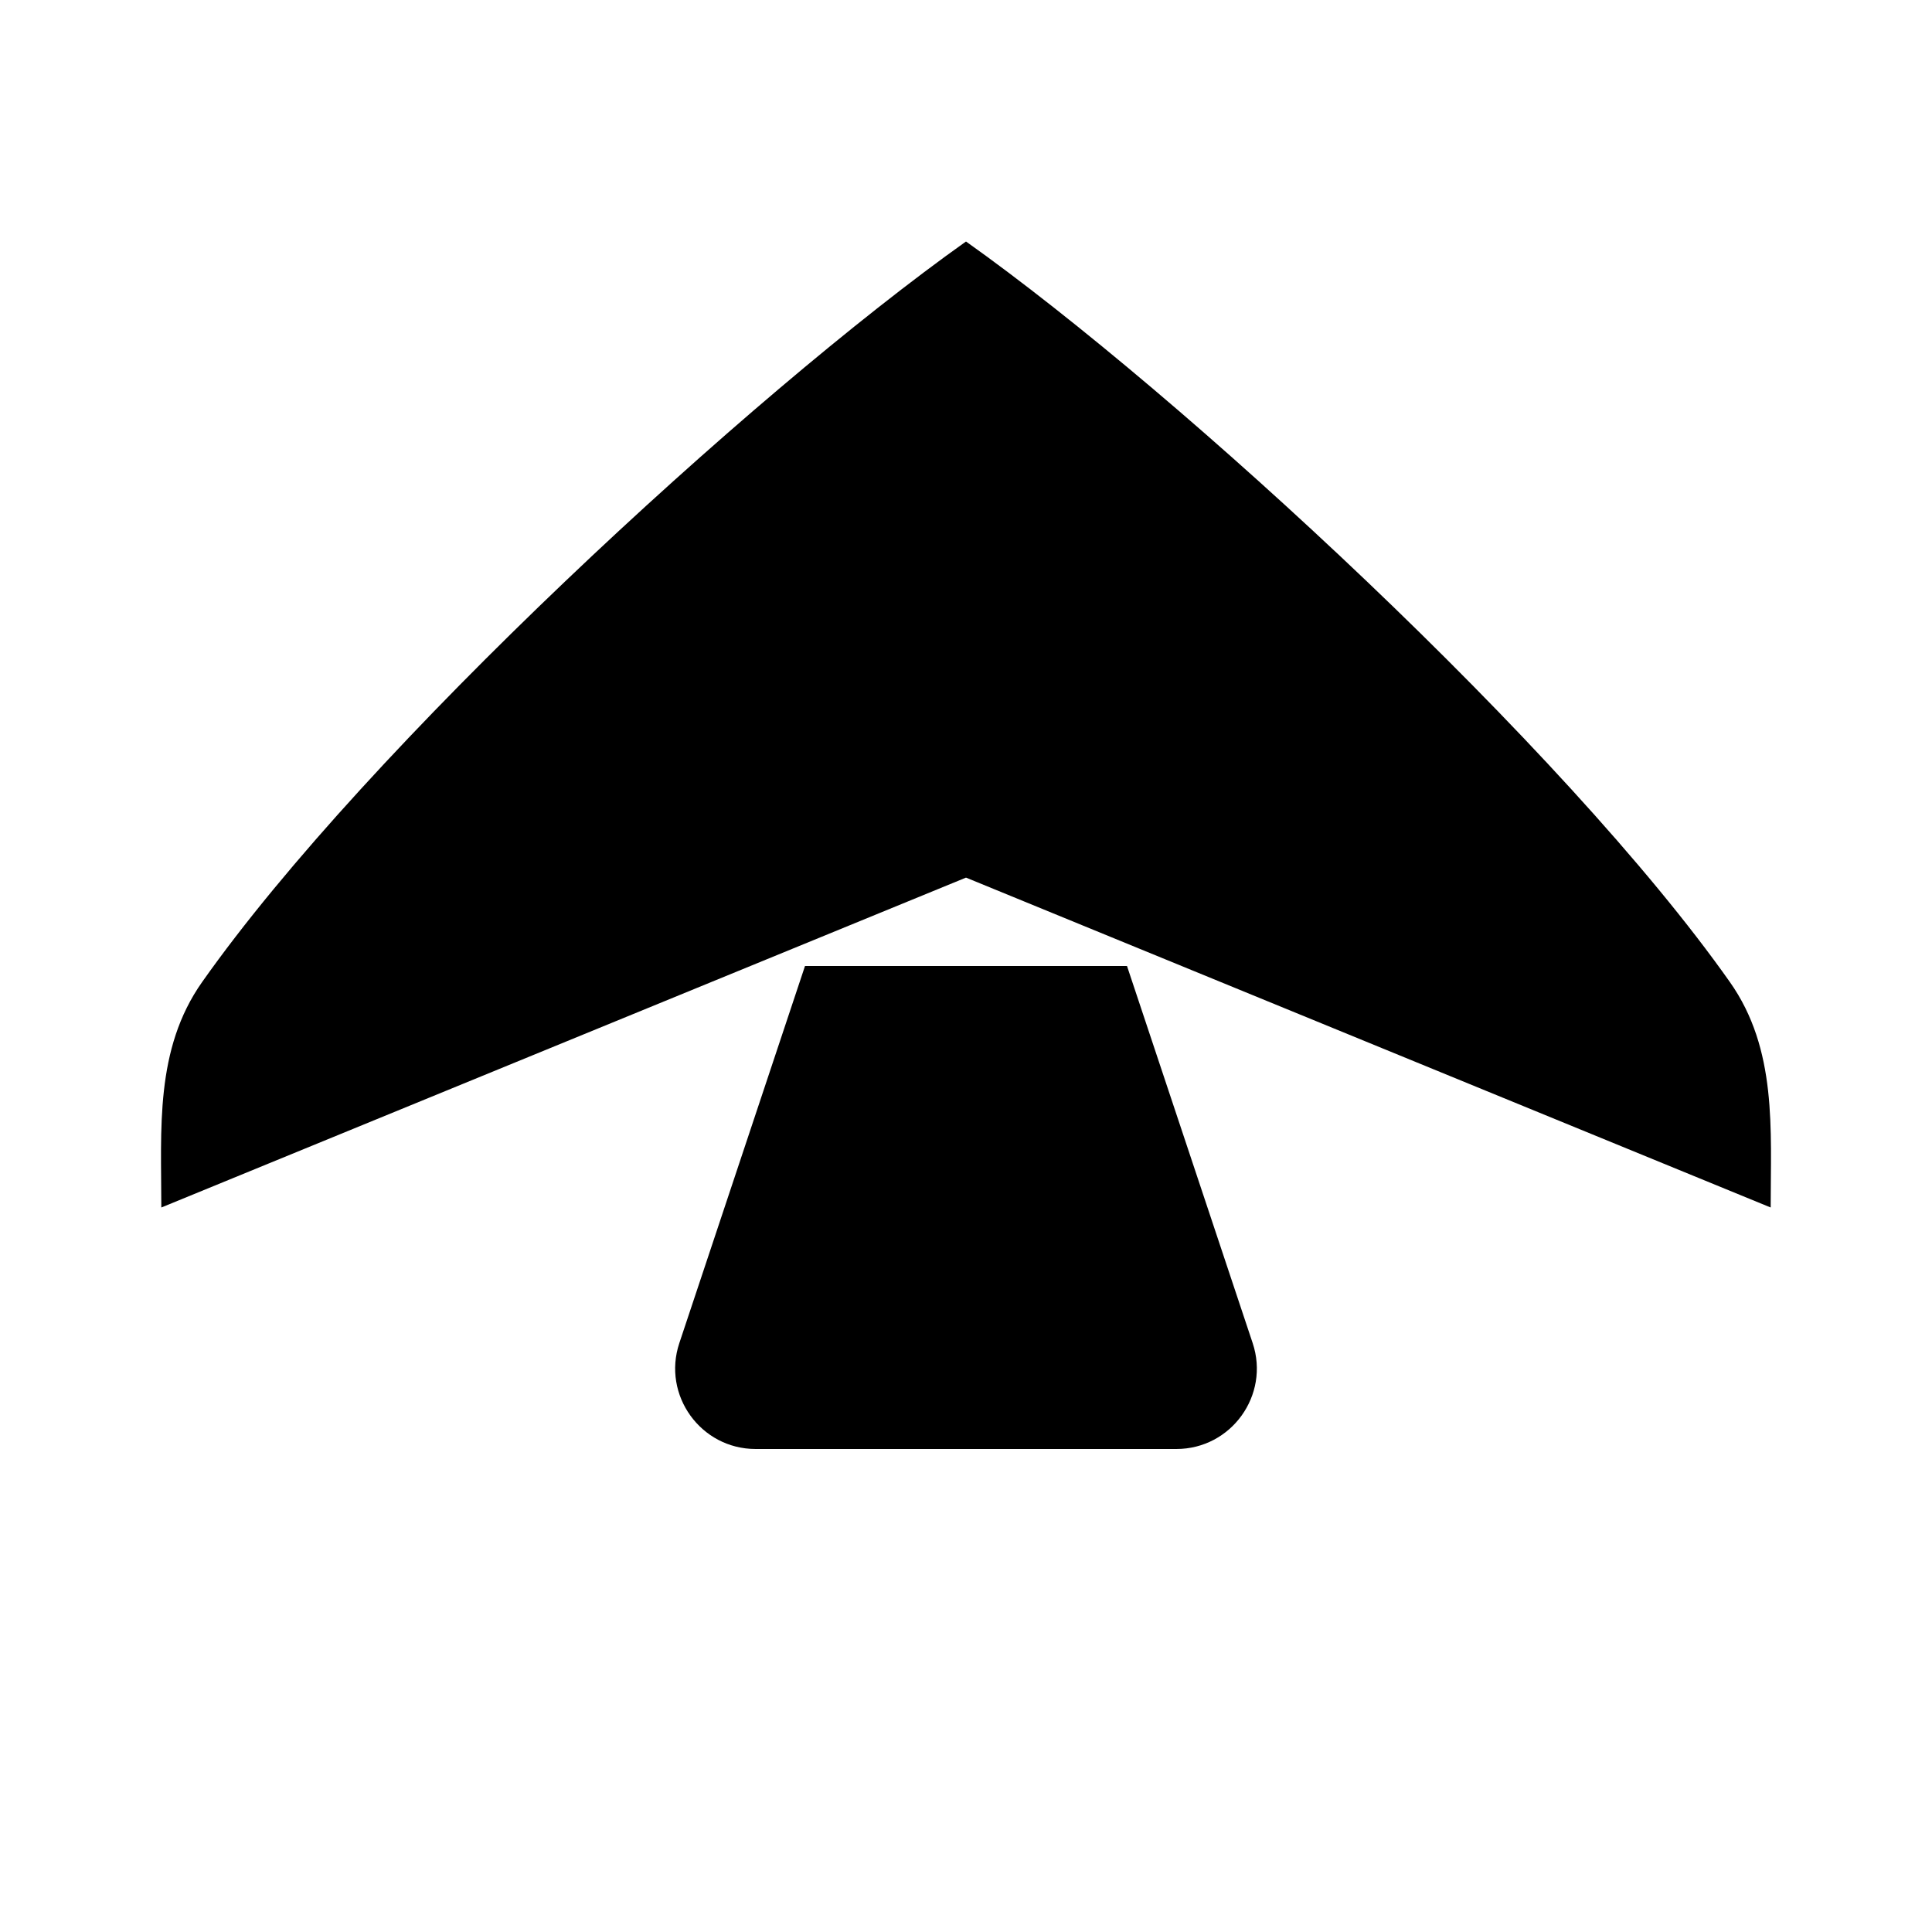 <svg viewBox="0 0 24 24" xmlns="http://www.w3.org/2000/svg"><path d="M12 10.902L2.004 15C2.004 14.03 1.921 13.035 2.511 12.199C4.556 9.297 9.325 4.899 12 3C14.675 4.899 19.444 9.297 21.489 12.199C22.079 13.035 21.996 14.03 21.996 15L12 10.902Z"/><path d="M10 12L8.439 16.684C8.223 17.331 8.705 18 9.387 18H14.613C15.295 18 15.777 17.331 15.561 16.684L14 12"/><path d="M12 18V21"/><path d="M8.5 16.5L4.5 14M15.5 16.5L19.5 14"/></svg>